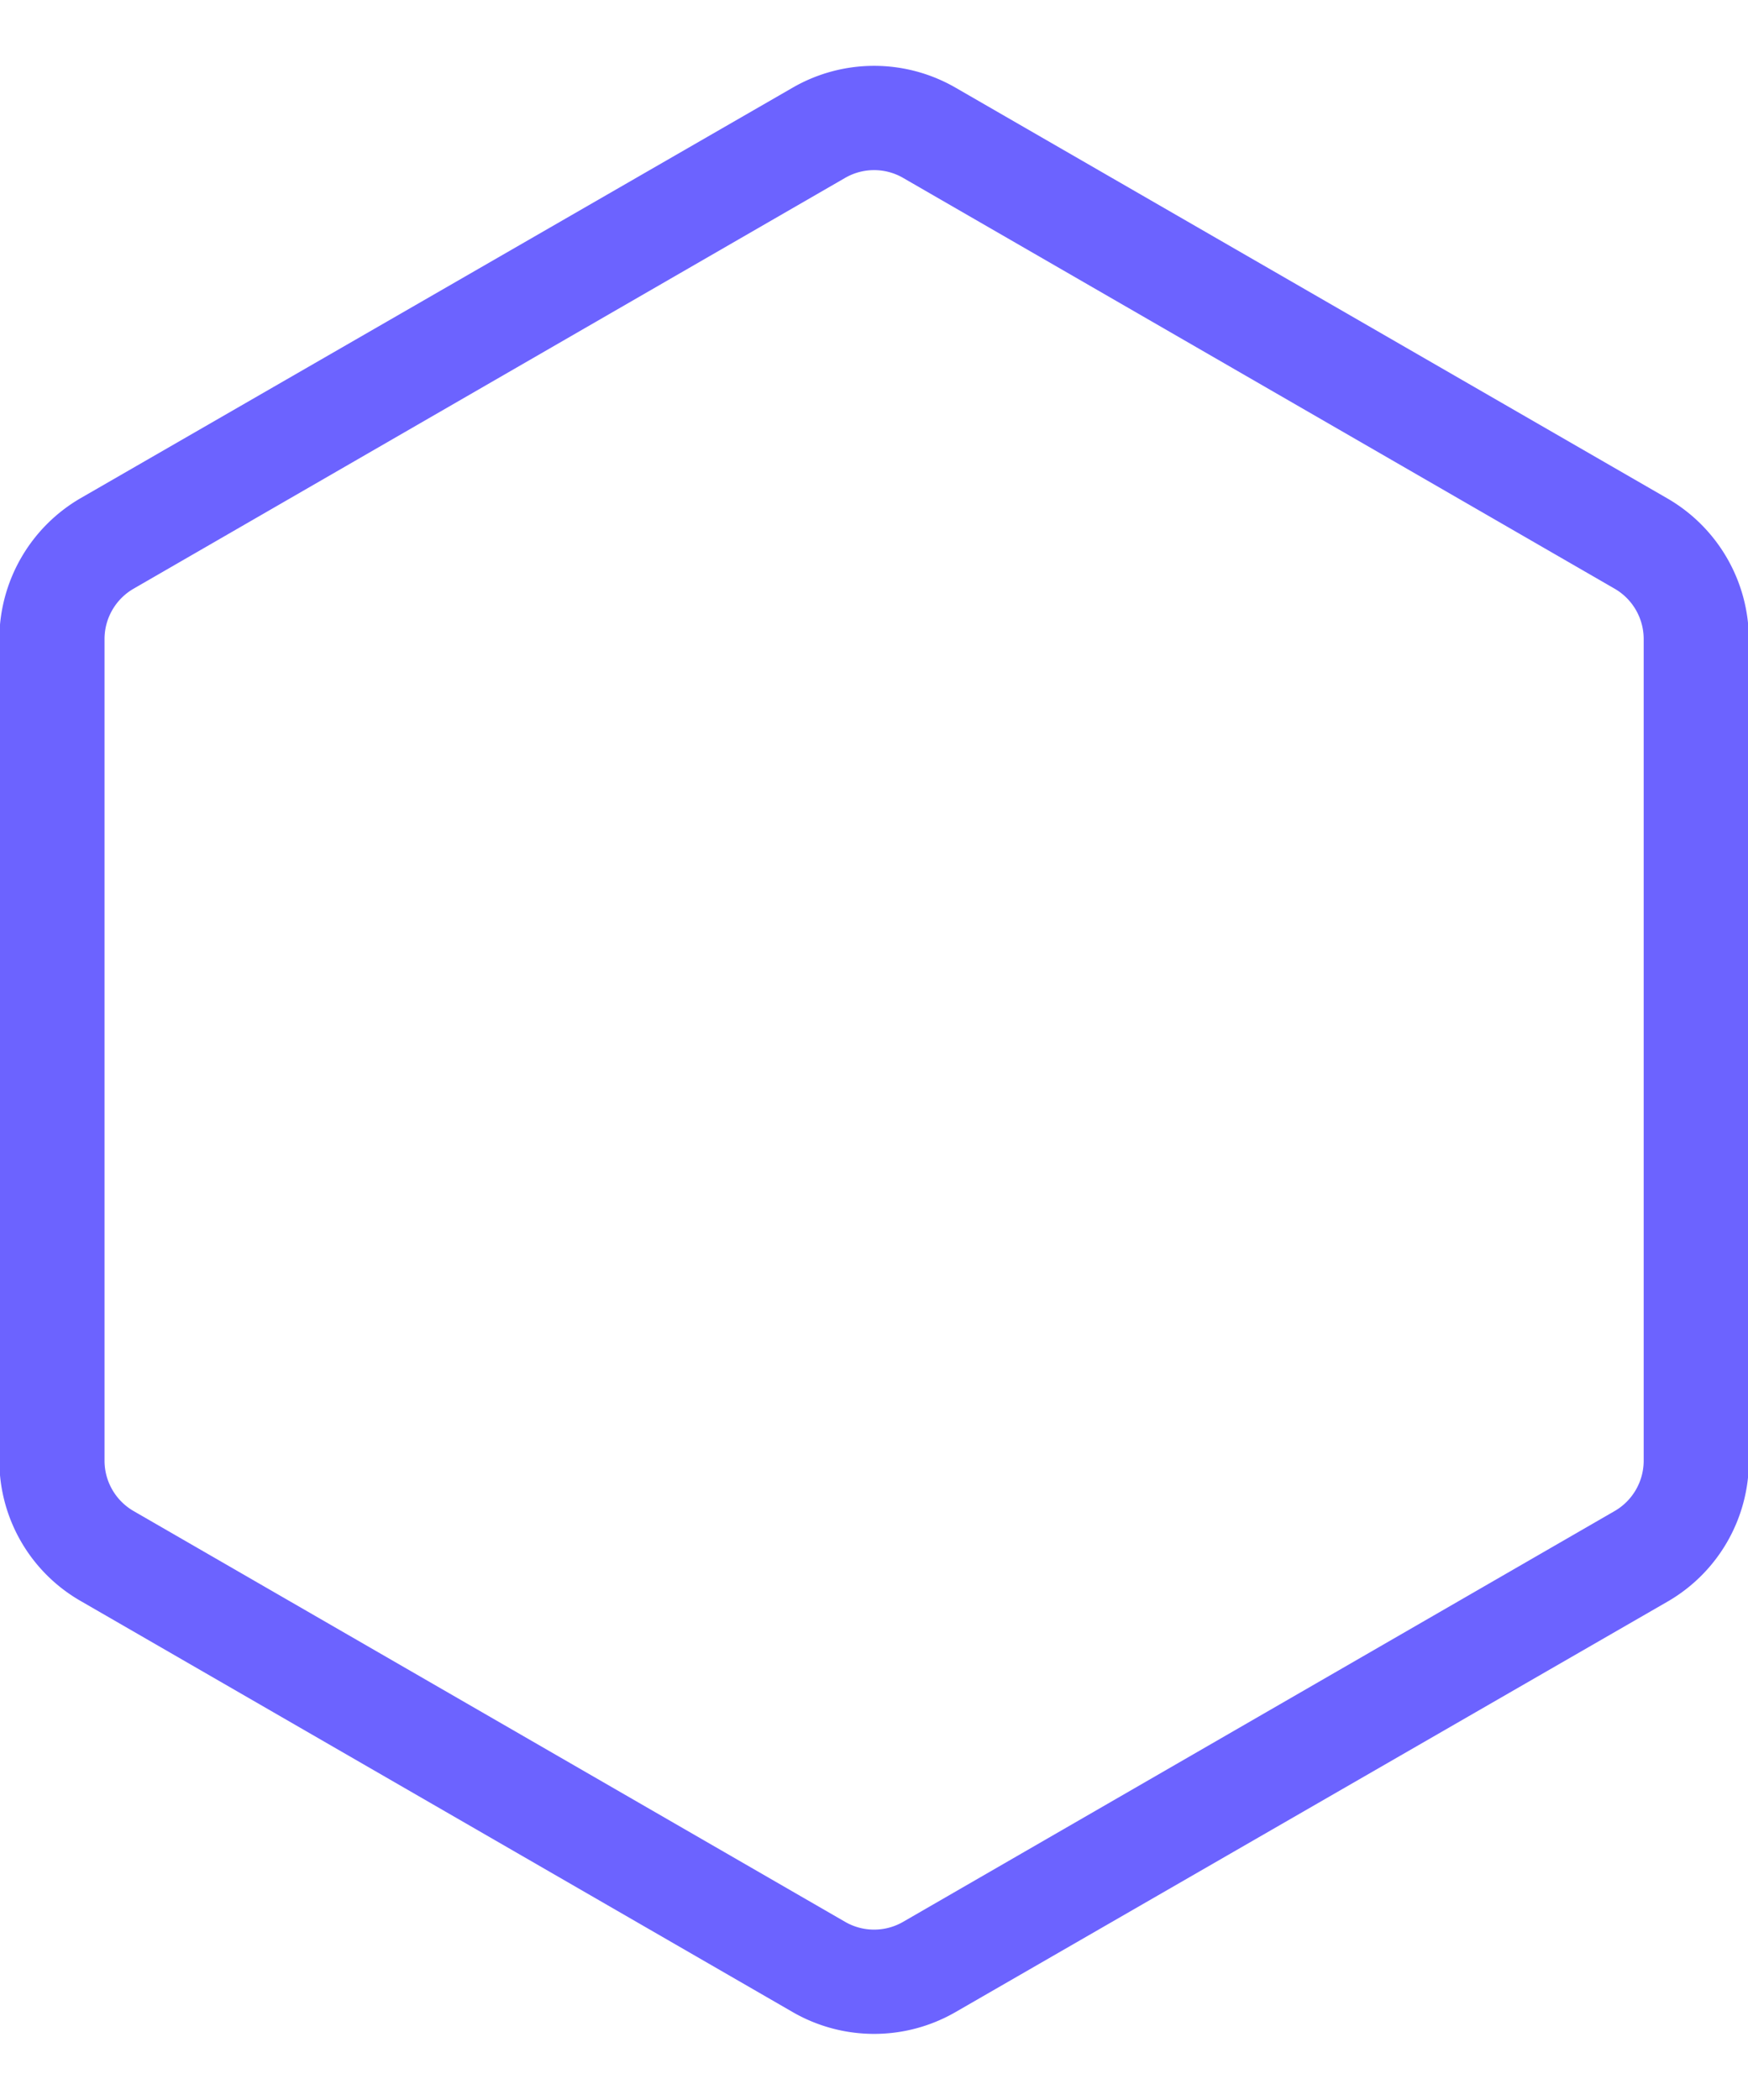 <svg xmlns="http://www.w3.org/2000/svg" viewBox="0 0 79.93 96" x="0px" y="0px">
<title>HEXAGON</title>
<g data-name="Layer 2">
<path d="M8,66.79V29.21a7.46,7.46,0,0,1,3.71-6.43L44.29,4a7.45,7.45,0,0,1,7.42,0L84.26,22.78A7.46,7.46,0,0,1,88,29.21V66.79a7.43,7.43,0,0,1-3.71,6.43L51.71,92a7.45,7.45,0,0,1-7.42,0L11.74,73.21A7.4,7.4,0,0,1,8,66.79ZM83.19,29.21a2.66,2.66,0,0,0-1.32-2.29L49.32,8.13a2.65,2.65,0,0,0-2.64,0L14.13,26.92a2.66,2.66,0,0,0-1.32,2.29V66.79a2.66,2.66,0,0,0,1.32,2.29L46.68,87.87a2.65,2.65,0,0,0,2.64,0L81.87,69.08a2.66,2.66,0,0,0,1.32-2.29Z" 
	transform="translate(-8.03 0)"
	fill="#6c63ff"/>
</g>
</svg>